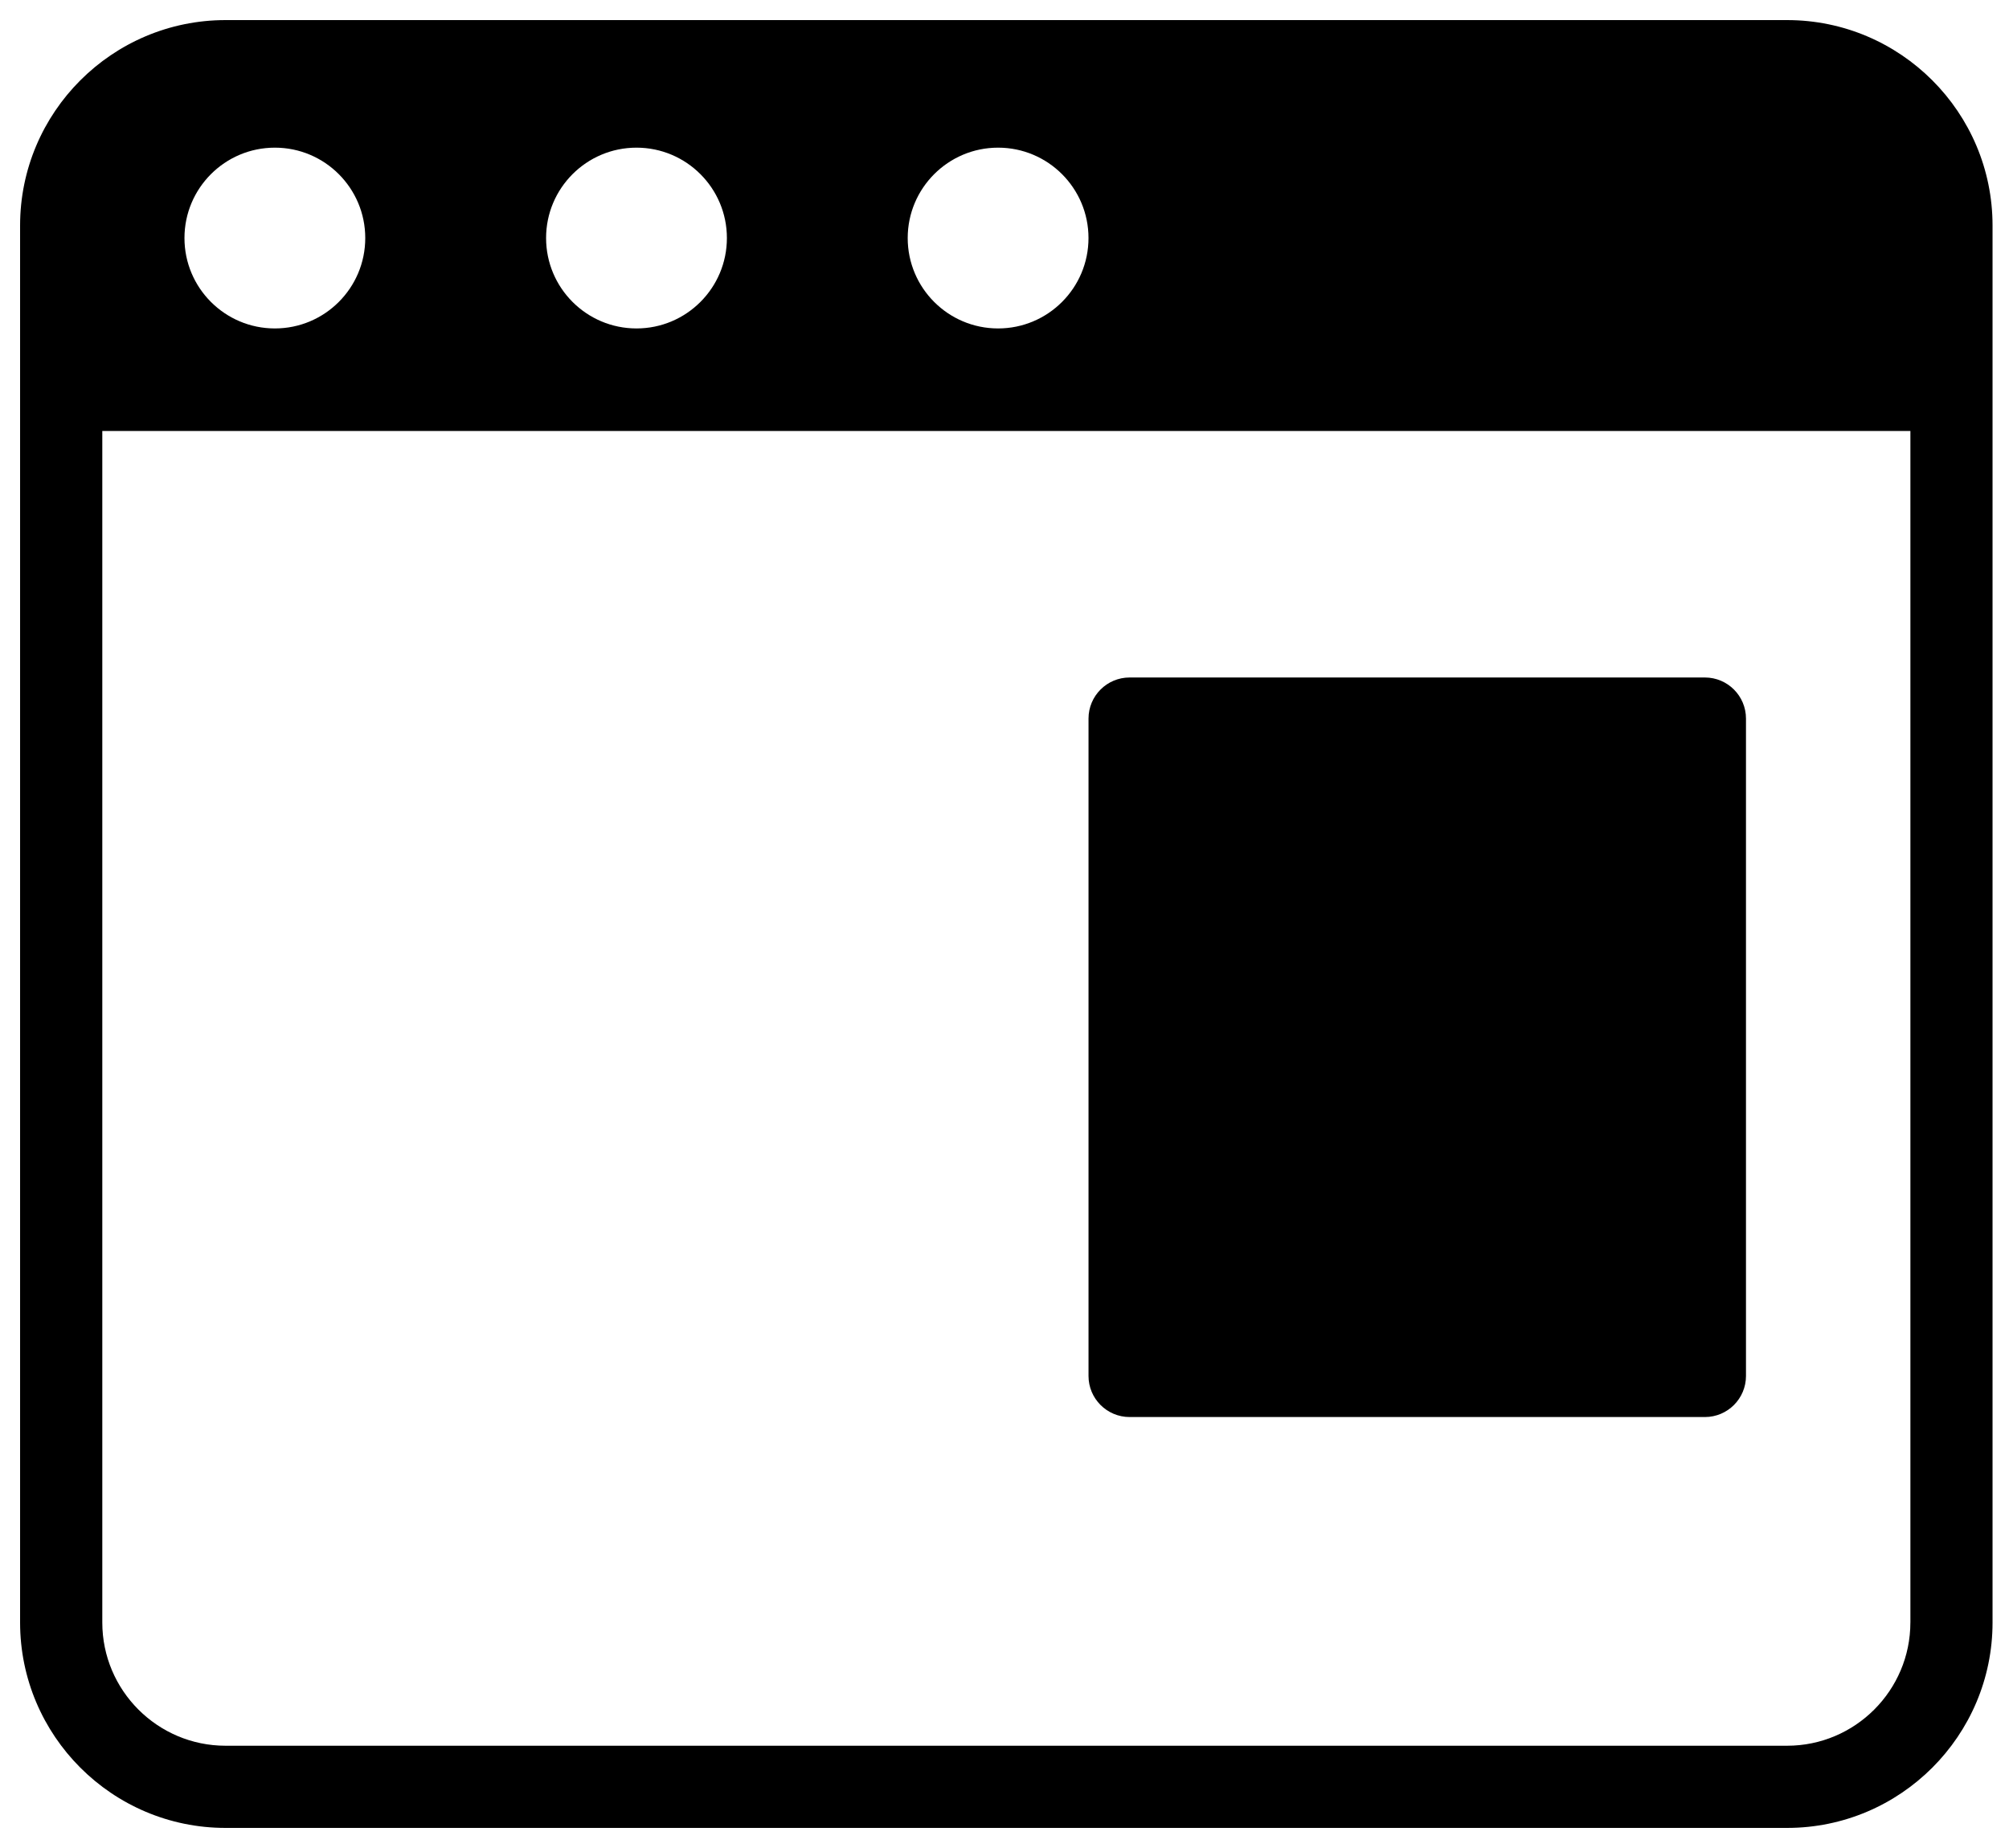 <?xml version="1.0" encoding="utf-8"?>
<!-- Generator: Adobe Illustrator 21.0.2, SVG Export Plug-In . SVG Version: 6.00 Build 0)  -->
<svg version="1.1" id="Layer_1" xmlns="http://www.w3.org/2000/svg" xmlns:xlink="http://www.w3.org/1999/xlink" x="0px" y="0px"
	 viewBox="0 0 100 92" style="enable-background:new 0 0 100 92;" xml:space="preserve">
<path d="M56.227,70.545h28.636c1.129,0,2.045-0.916,2.045-2.045V35.773c0-1.129-0.916-2.045-2.045-2.045H56.227
	c-1.129,0-2.045,0.916-2.045,2.045V68.5C54.182,69.629,55.098,70.545,56.227,70.545z"/>
<path d="M88.955,1H11.227C5.586,1,1,5.59,1,11.227v69.545C1,86.41,5.586,91,11.227,91h77.727c5.641,0,10.227-4.59,10.227-10.227
	V11.227C99.182,5.59,94.596,1,88.955,1z M49.681,7.351c2.485,0,4.5,2.016,4.5,4.5c0,2.484-2.015,4.5-4.5,4.5
	c-2.484,0-4.499-2.016-4.499-4.5C45.182,9.367,47.198,7.351,49.681,7.351z M31.682,7.351c2.484,0,4.5,2.016,4.5,4.5
	c0,2.484-2.016,4.5-4.5,4.5s-4.5-2.016-4.5-4.5C27.181,9.367,29.198,7.351,31.682,7.351z M13.682,7.351
	c2.484,0,4.499,2.016,4.499,4.5c0,2.484-2.015,4.5-4.499,4.5c-2.485,0-4.5-2.016-4.5-4.5C9.182,9.367,11.197,7.351,13.682,7.351z
	 M95.091,80.773c0,3.383-2.753,6.136-6.136,6.136H13.273h-2.045c-3.384,0-6.136-2.753-6.136-6.136V21.455h90V80.773z"/>
</svg>

